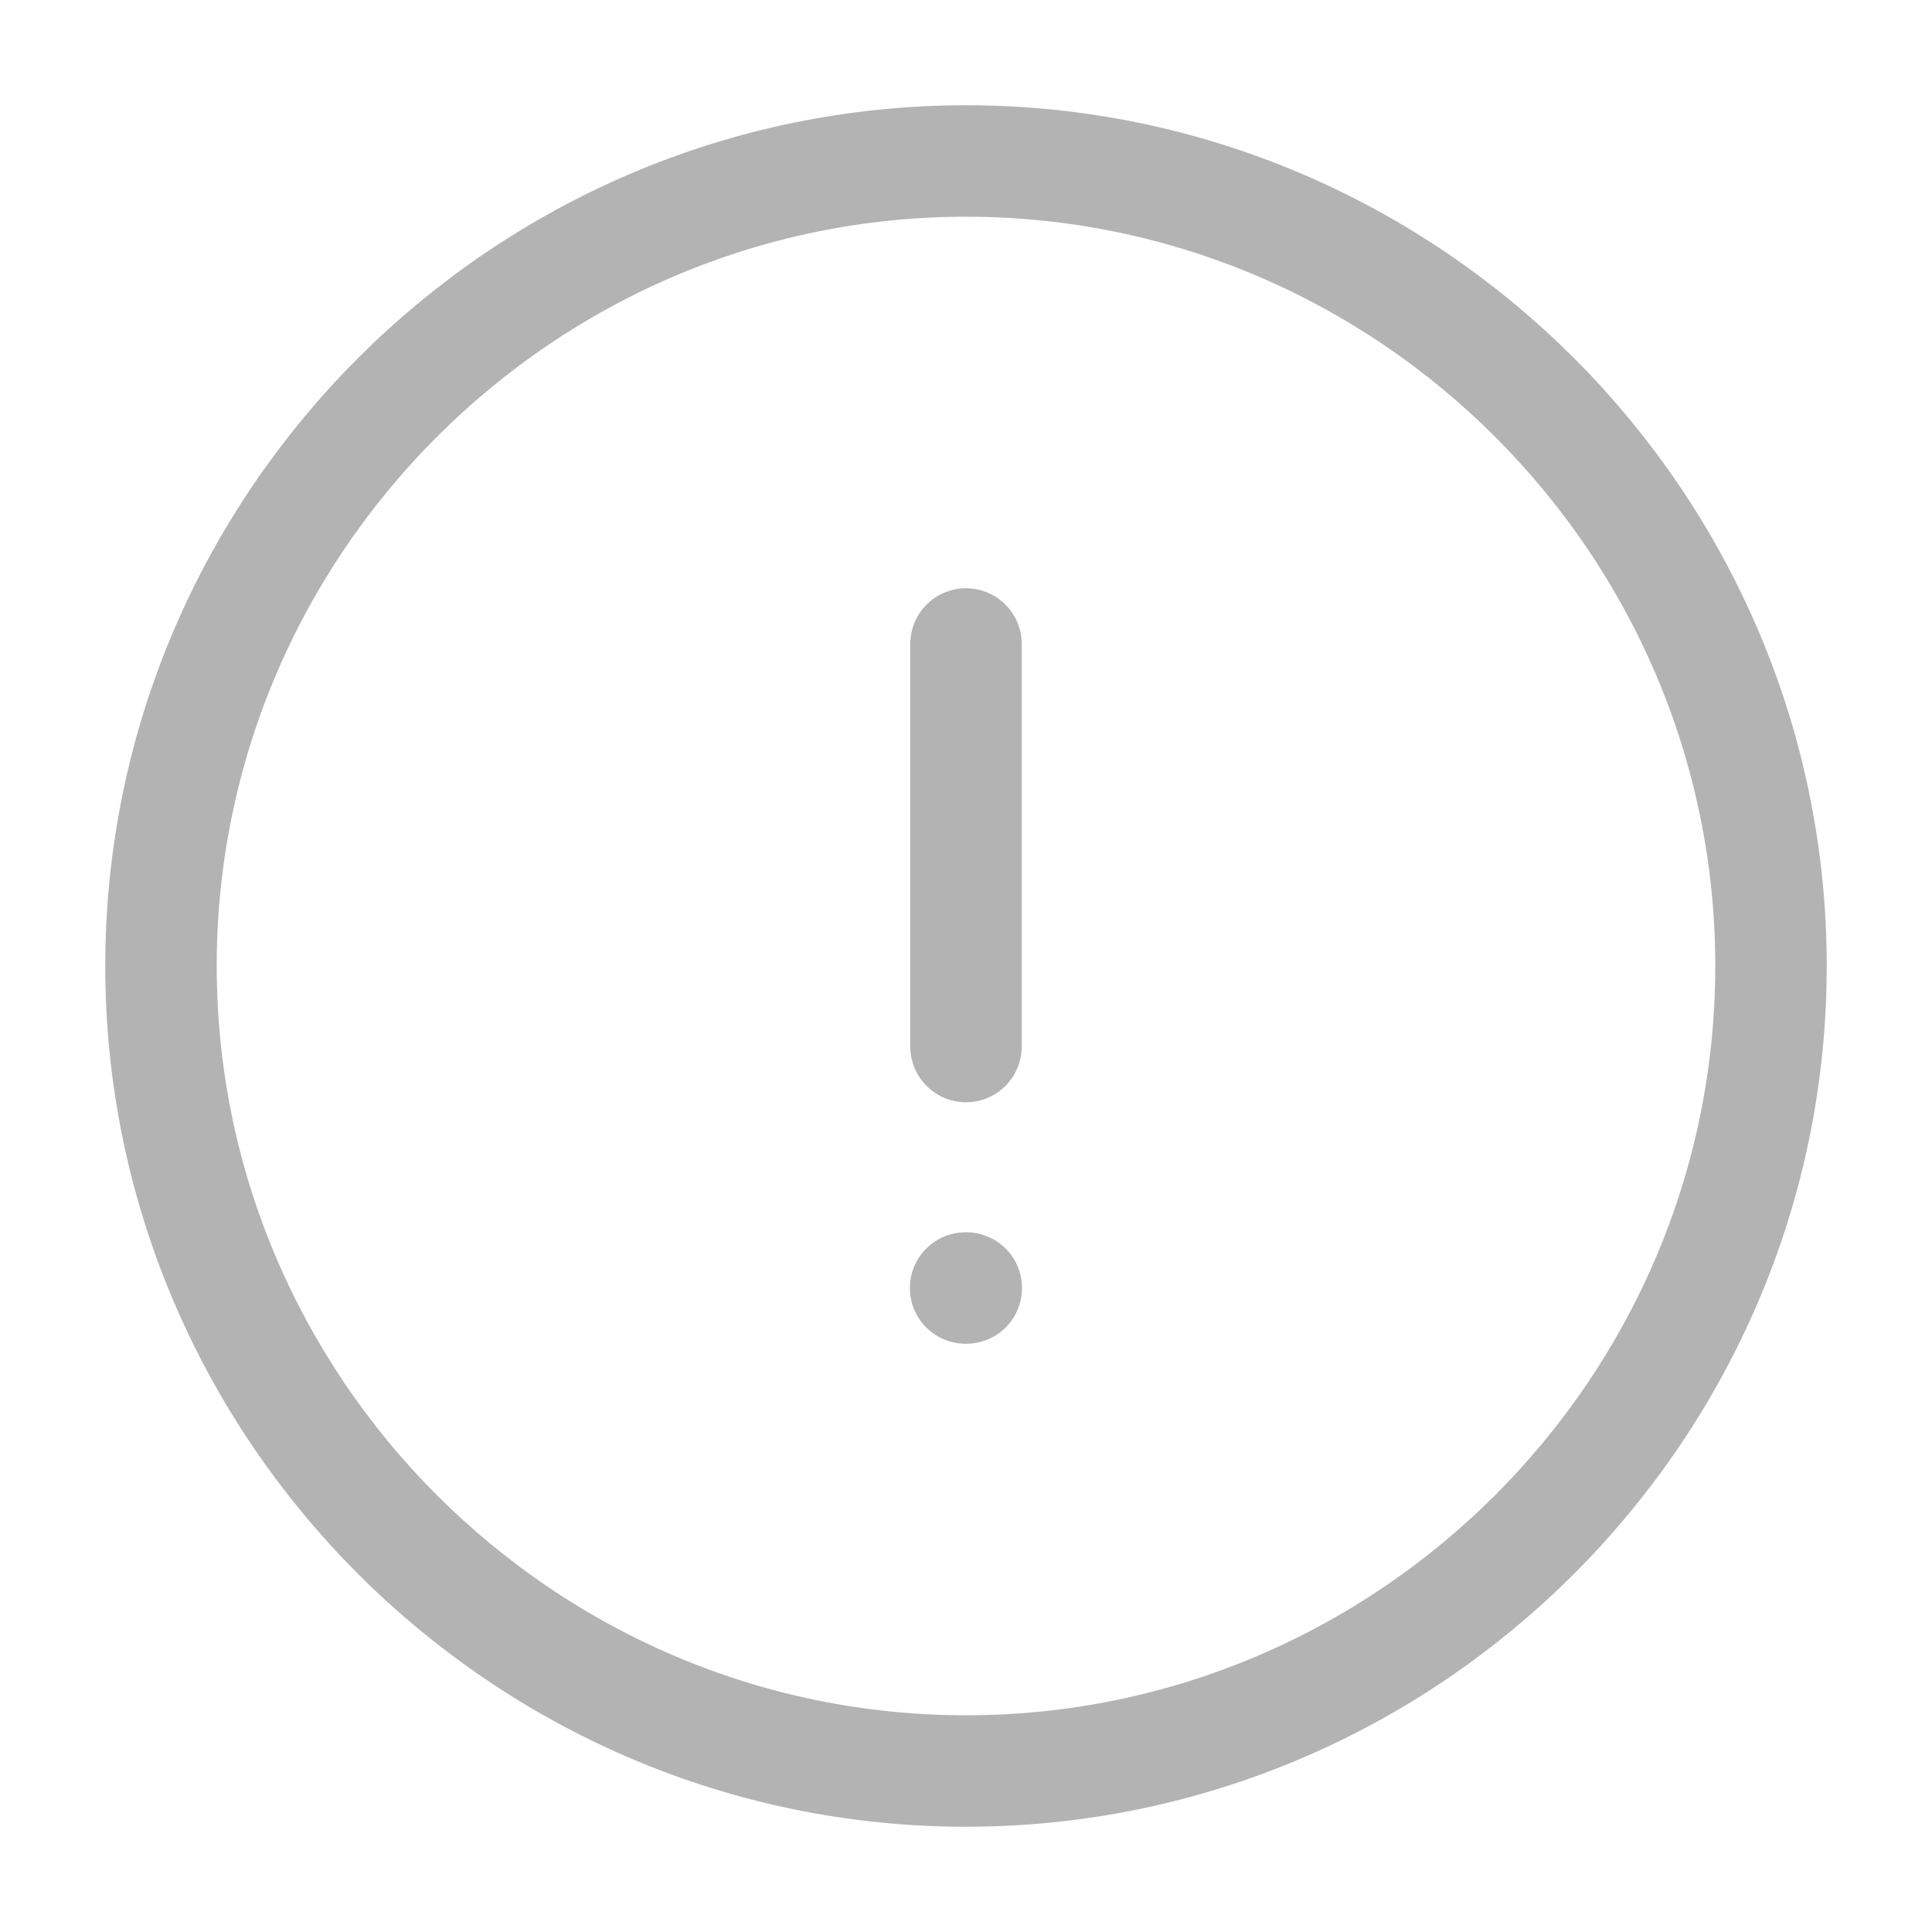 <svg width="52" height="52" viewBox="0 0 52 52" fill="none" xmlns="http://www.w3.org/2000/svg">
<g opacity="0.3">
<path d="M26 17.333V28.167M26 47.667C37.917 47.667 47.667 37.917 47.667 26C47.667 14.083 37.917 4.333 26 4.333C14.084 4.333 4.333 14.083 4.333 26C4.333 37.917 14.084 47.667 26 47.667Z" stroke="black" stroke-width="3" stroke-linecap="round" stroke-linejoin="round"/>
<path d="M25.989 34.667H26.008" stroke="black" stroke-width="3" stroke-linecap="round" stroke-linejoin="round"/>
</g>
</svg>
